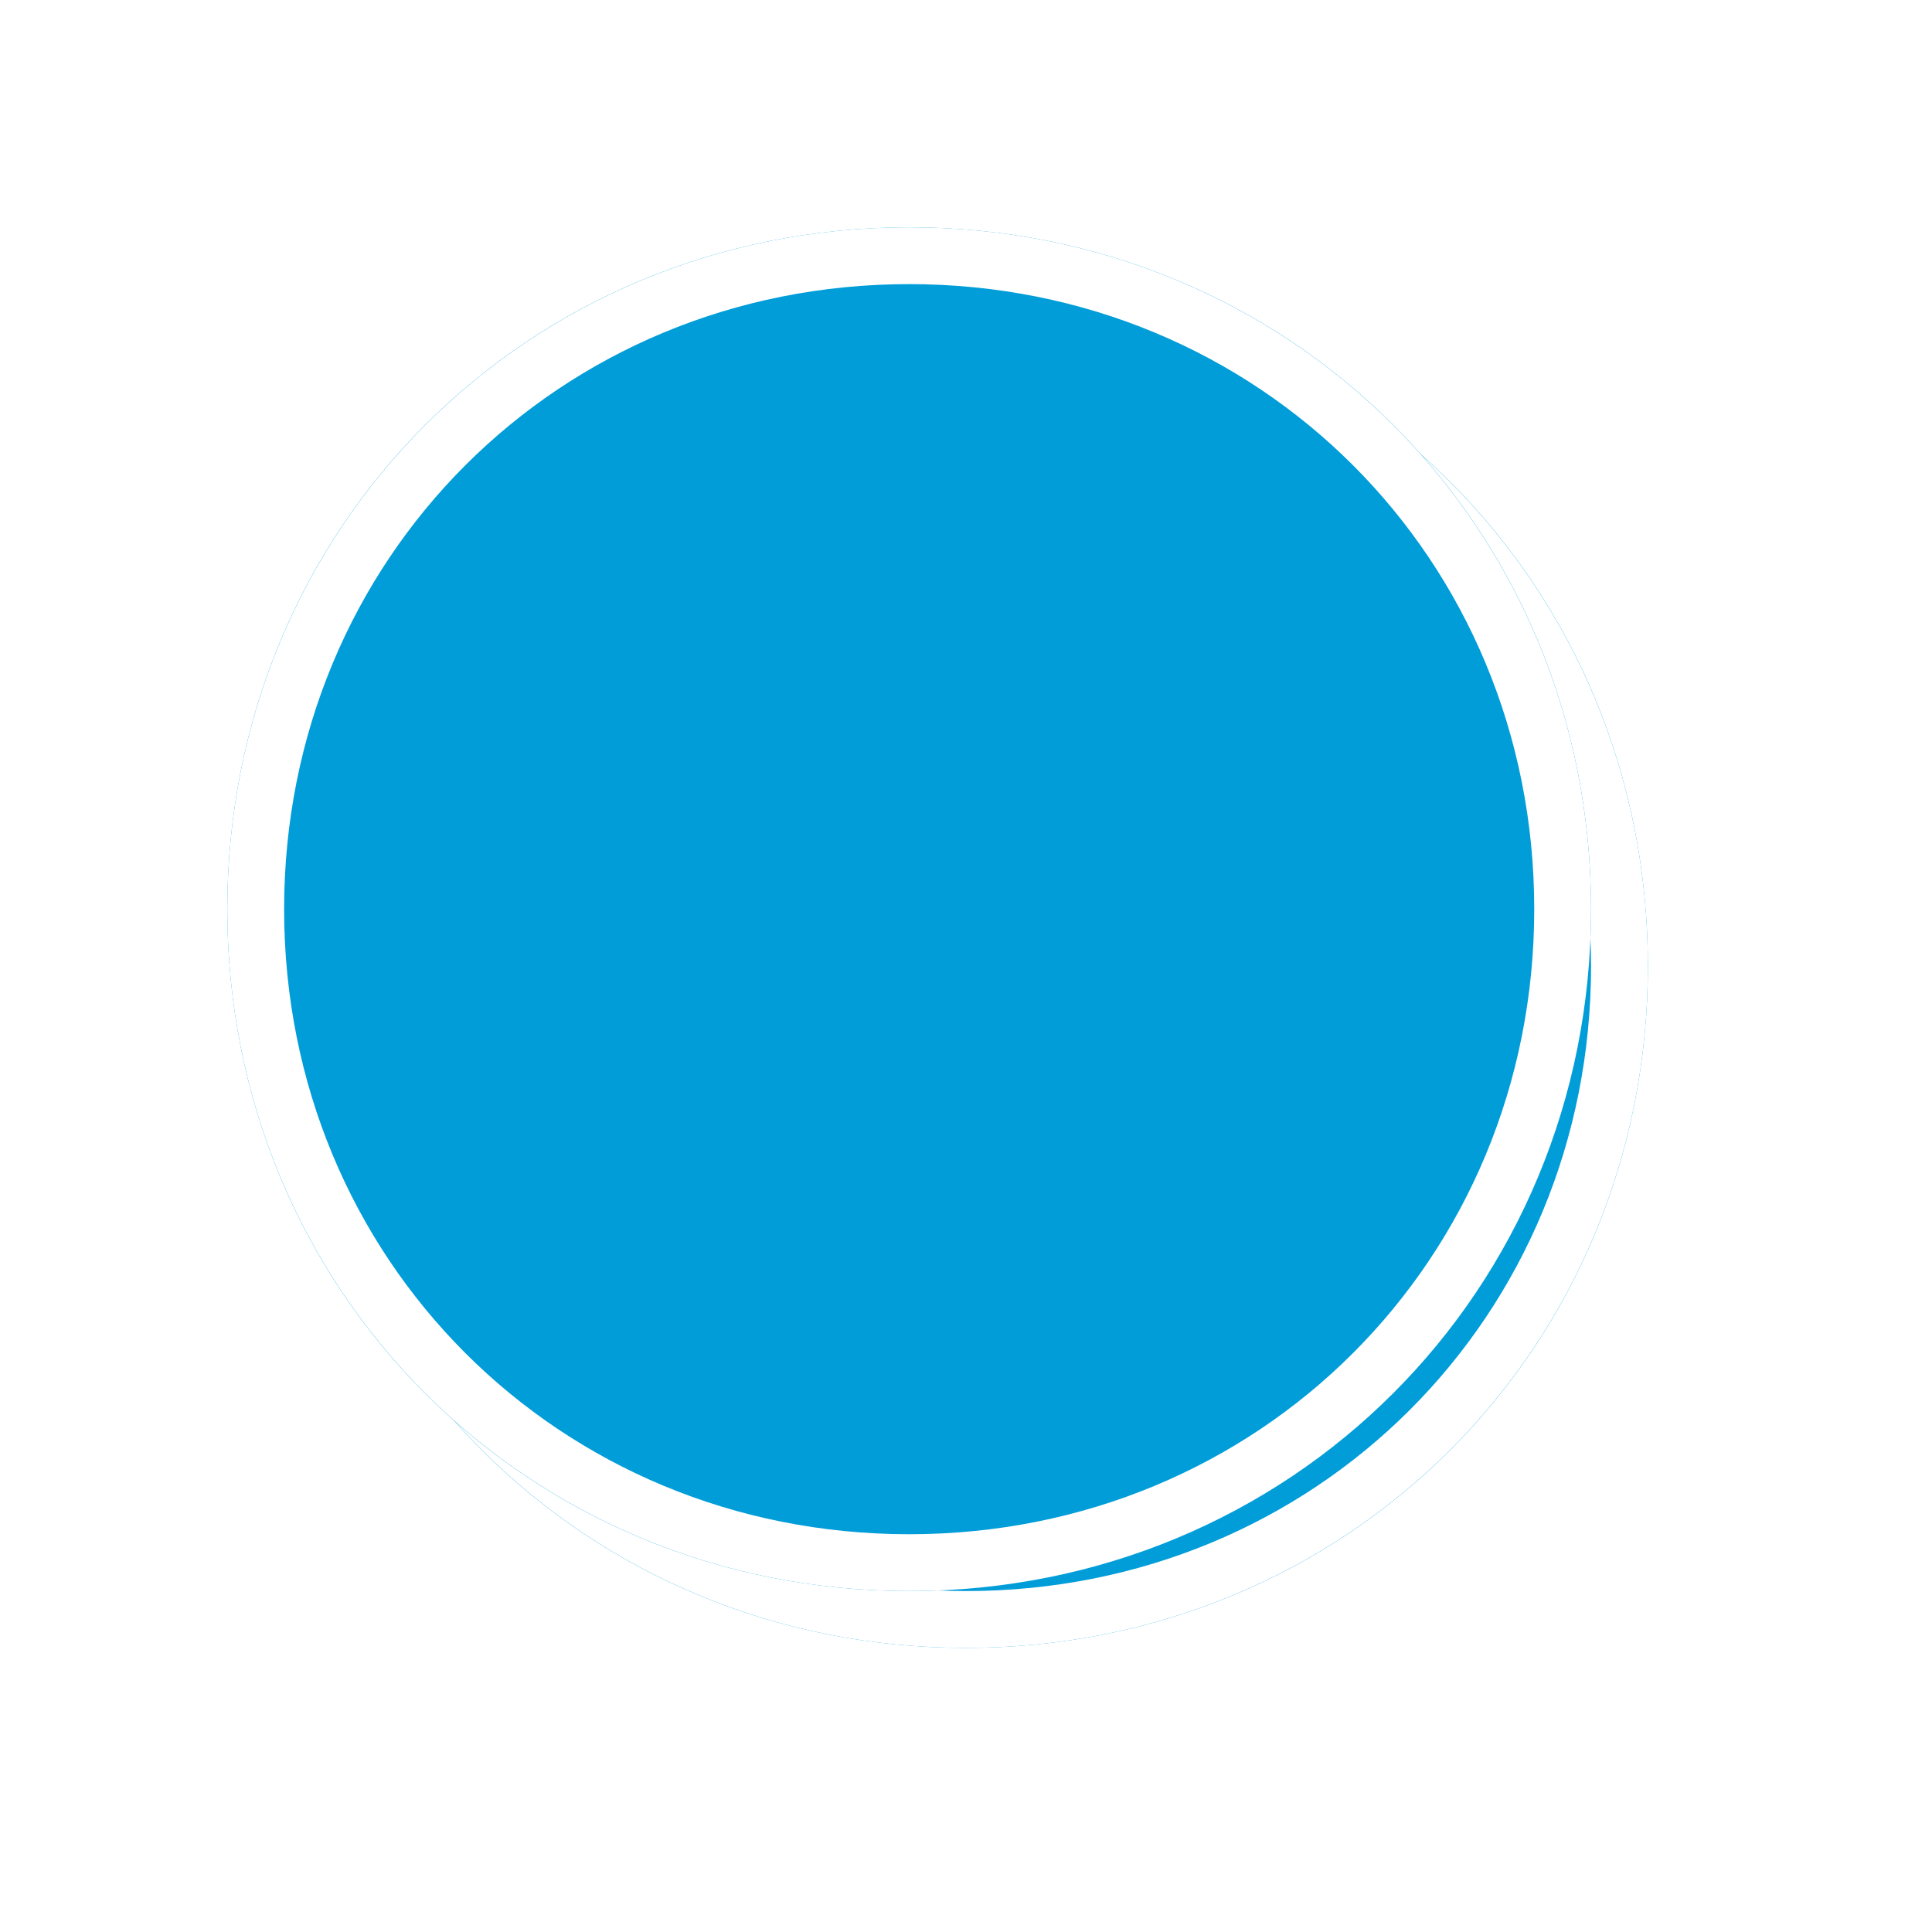﻿<?xml version="1.0" encoding="utf-8"?>
<svg version="1.1" xmlns:xlink="http://www.w3.org/1999/xlink" width="34px" height="34px" xmlns="http://www.w3.org/2000/svg">
  <defs>
    <filter x="127px" y="51px" width="34px" height="34px" filterUnits="userSpaceOnUse" id="filter25">
      <feOffset dx="1" dy="1" in="SourceAlpha" result="shadowOffsetInner" />
      <feGaussianBlur stdDeviation="2.5" in="shadowOffsetInner" result="shadowGaussian" />
      <feComposite in2="shadowGaussian" operator="atop" in="SourceAlpha" result="shadowComposite" />
      <feColorMatrix type="matrix" values="0 0 0 0 0  0 0 0 0 0  0 0 0 0 0  0 0 0 0.698 0  " in="shadowComposite" />
    </filter>
    <g id="widget26">
      <path d="M 143 55  C 149.72 55  155 60.28  155 67  C 155 73.72  149.72 79  143 79  C 136.28 79  131 73.72  131 67  C 131 60.28  136.28 55  143 55  Z " fill-rule="nonzero" fill="#009dd9" stroke="none" />
      <path d="M 143 55.5  C 149.44 55.5  154.5 60.56  154.5 67  C 154.5 73.44  149.44 78.5  143 78.5  C 136.56 78.5  131.5 73.44  131.5 67  C 131.5 60.56  136.56 55.5  143 55.5  Z " stroke-width="1" stroke="#ffffff" fill="none" />
    </g>
  </defs>
  <g transform="matrix(1 0 0 1 -127 -51 )">
    <use xlink:href="#widget26" filter="url(#filter25)" />
    <use xlink:href="#widget26" />
  </g>
</svg>